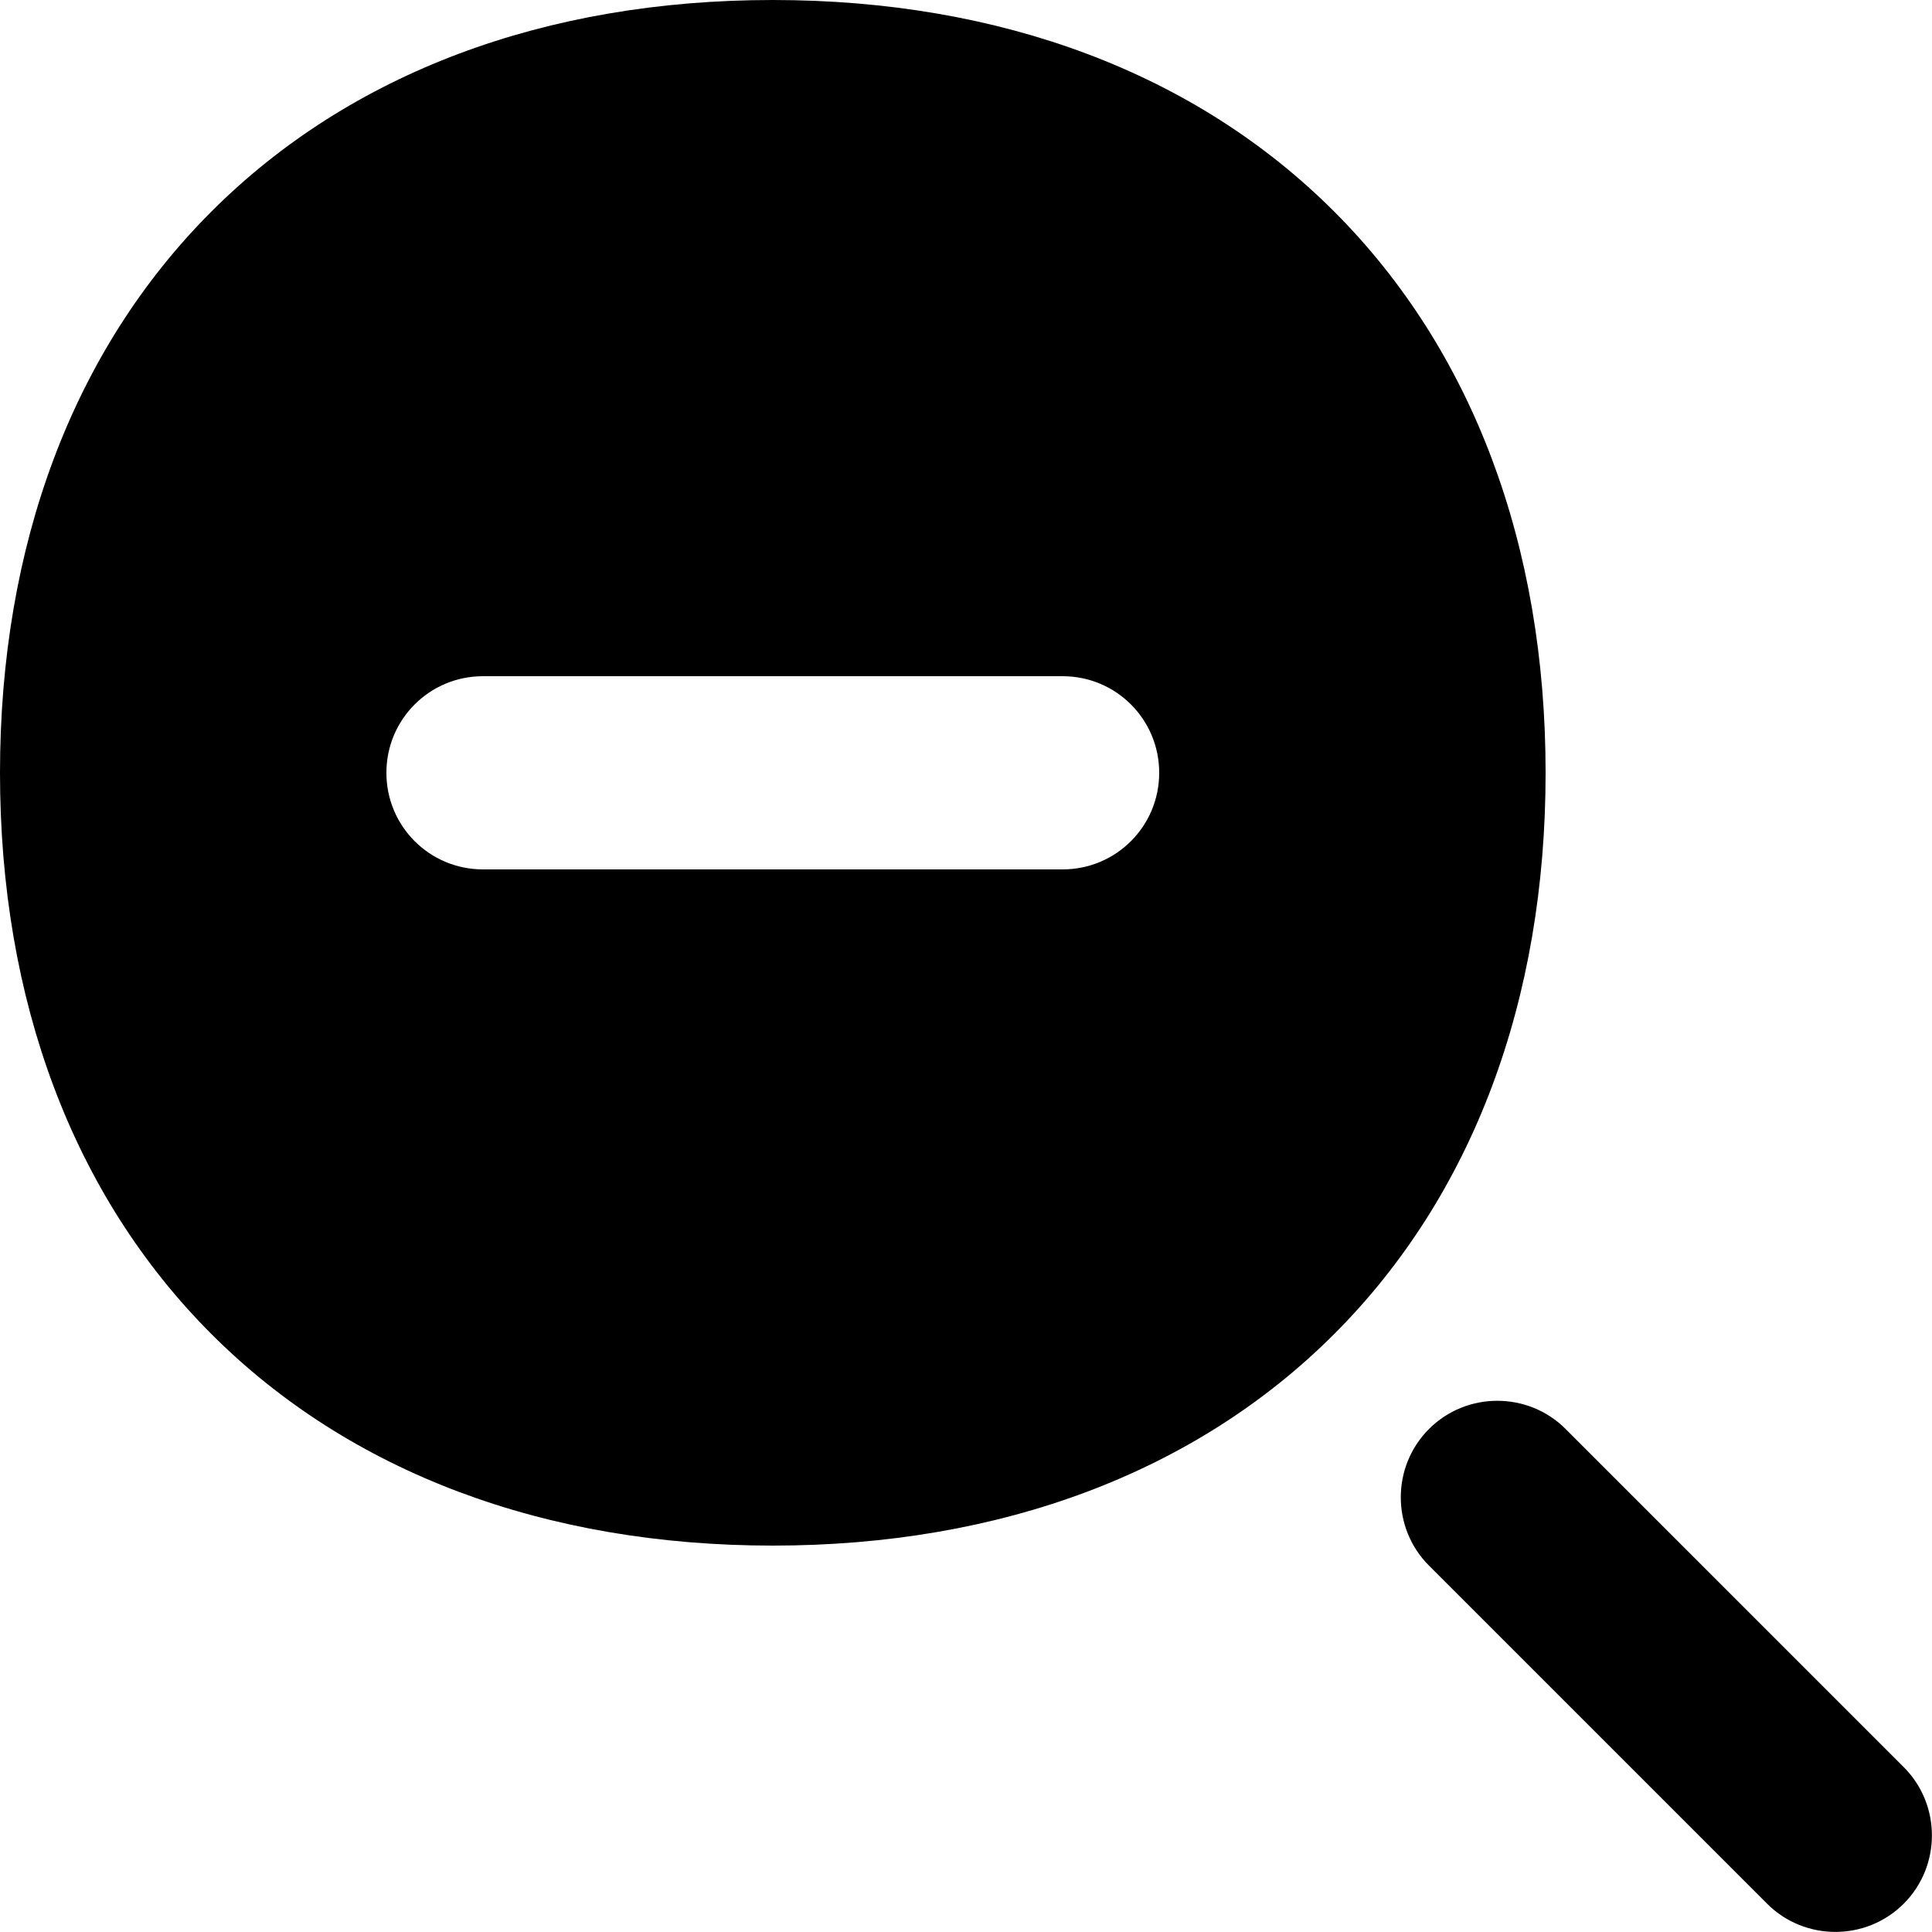 <svg xmlns="http://www.w3.org/2000/svg" viewBox="0 0 560 560"><!--! Font Awesome Pro 7.0.1 by @fontawesome - https://fontawesome.com License - https://fontawesome.com/license (Commercial License) Copyright 2025 Fonticons, Inc. --><path fill="currentColor" d="M224 0C158.1 0 101.5 21.1 61.3 61.3S0 158.1 0 224 21.1 346.5 61.3 386.7 158.1 448 224 448 346.5 426.9 386.7 386.7 448 289.9 448 224 426.9 101.5 386.7 61.3 289.9 0 224 0zM140 196l168 0c15.5 0 28 12.5 28 28s-12.5 28-28 28l-168 0c-15.5 0-28-12.5-28-28s12.5-28 28-28zM414.2 414.2c10.9-10.9 28.7-10.9 39.6 0l98 98c10.9 10.9 10.9 28.7 0 39.6s-28.7 10.9-39.6 0l-98-98c-10.9-10.9-10.9-28.7 0-39.6z"/></svg>